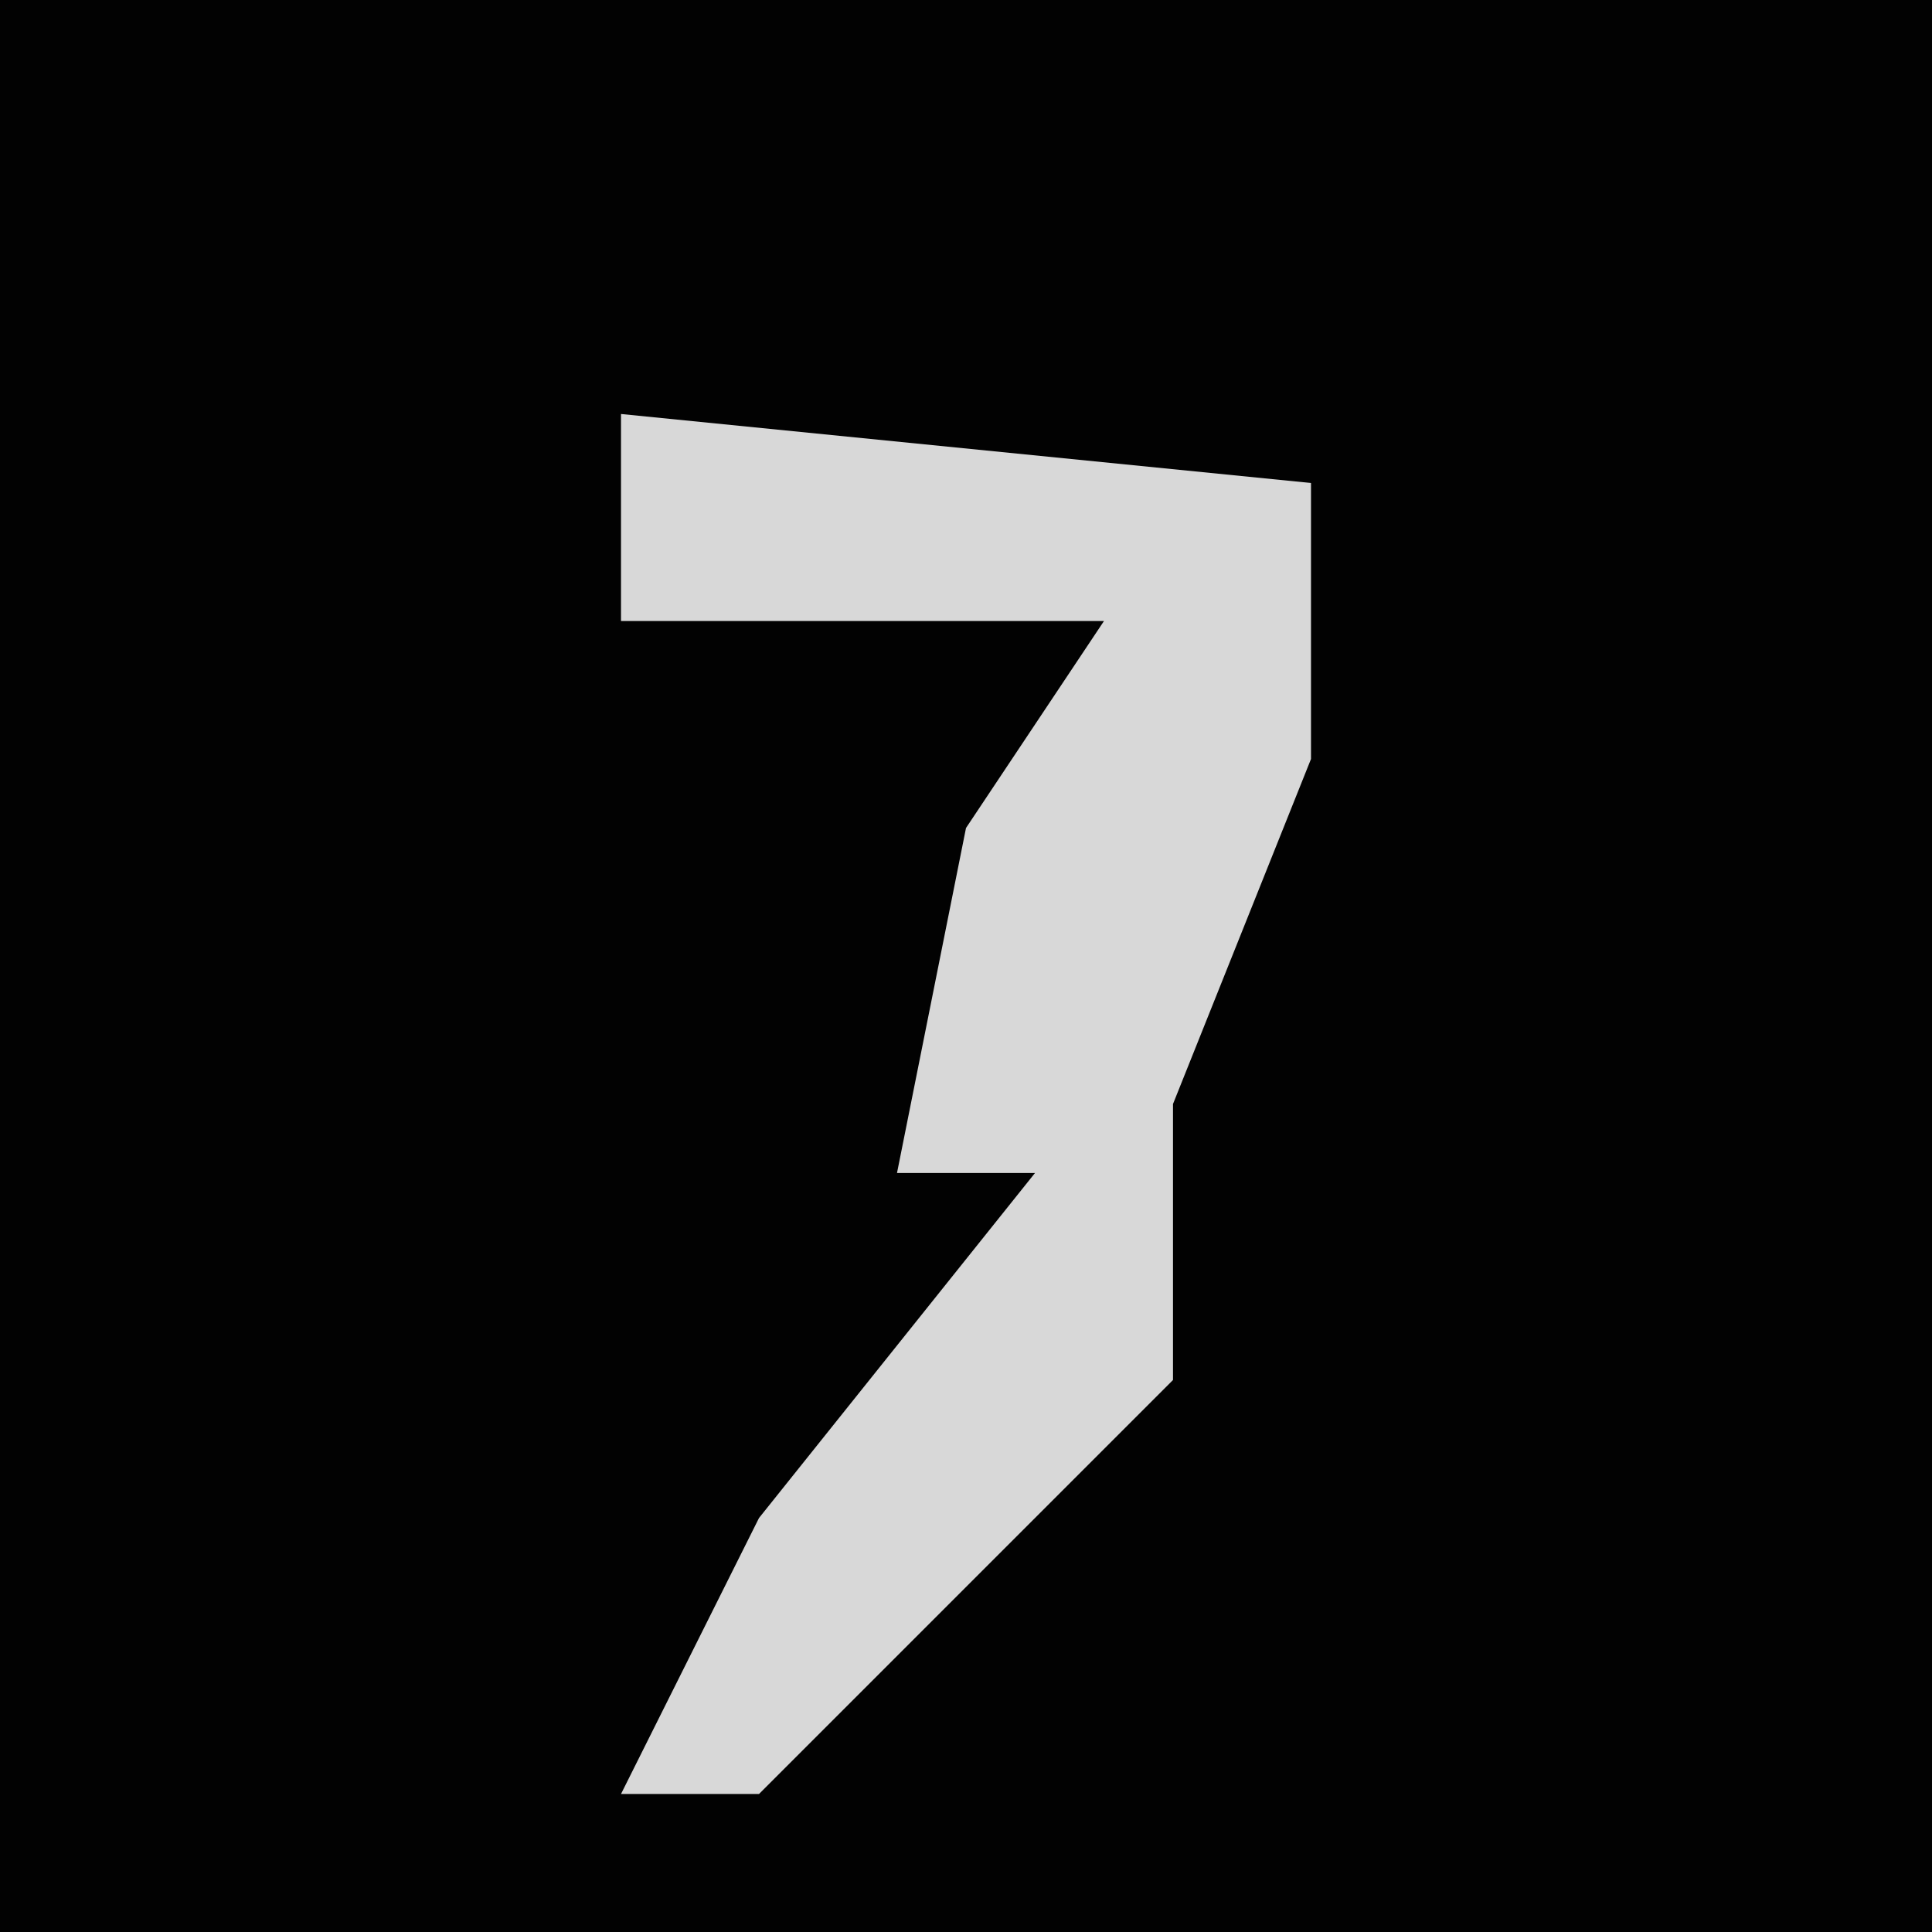 <?xml version="1.0" encoding="UTF-8"?>
<svg version="1.1" xmlns="http://www.w3.org/2000/svg" width="28" height="28">
<path d="M0,0 L28,0 L28,28 L0,28 Z " fill="#020202" transform="translate(0,0)"/>
<path d="M0,0 L10,1 L10,5 L8,10 L8,14 L2,20 L0,20 L2,16 L6,11 L4,11 L5,6 L7,3 L0,3 Z " fill="#D8D8D8" transform="translate(9,6)"/>
</svg>
